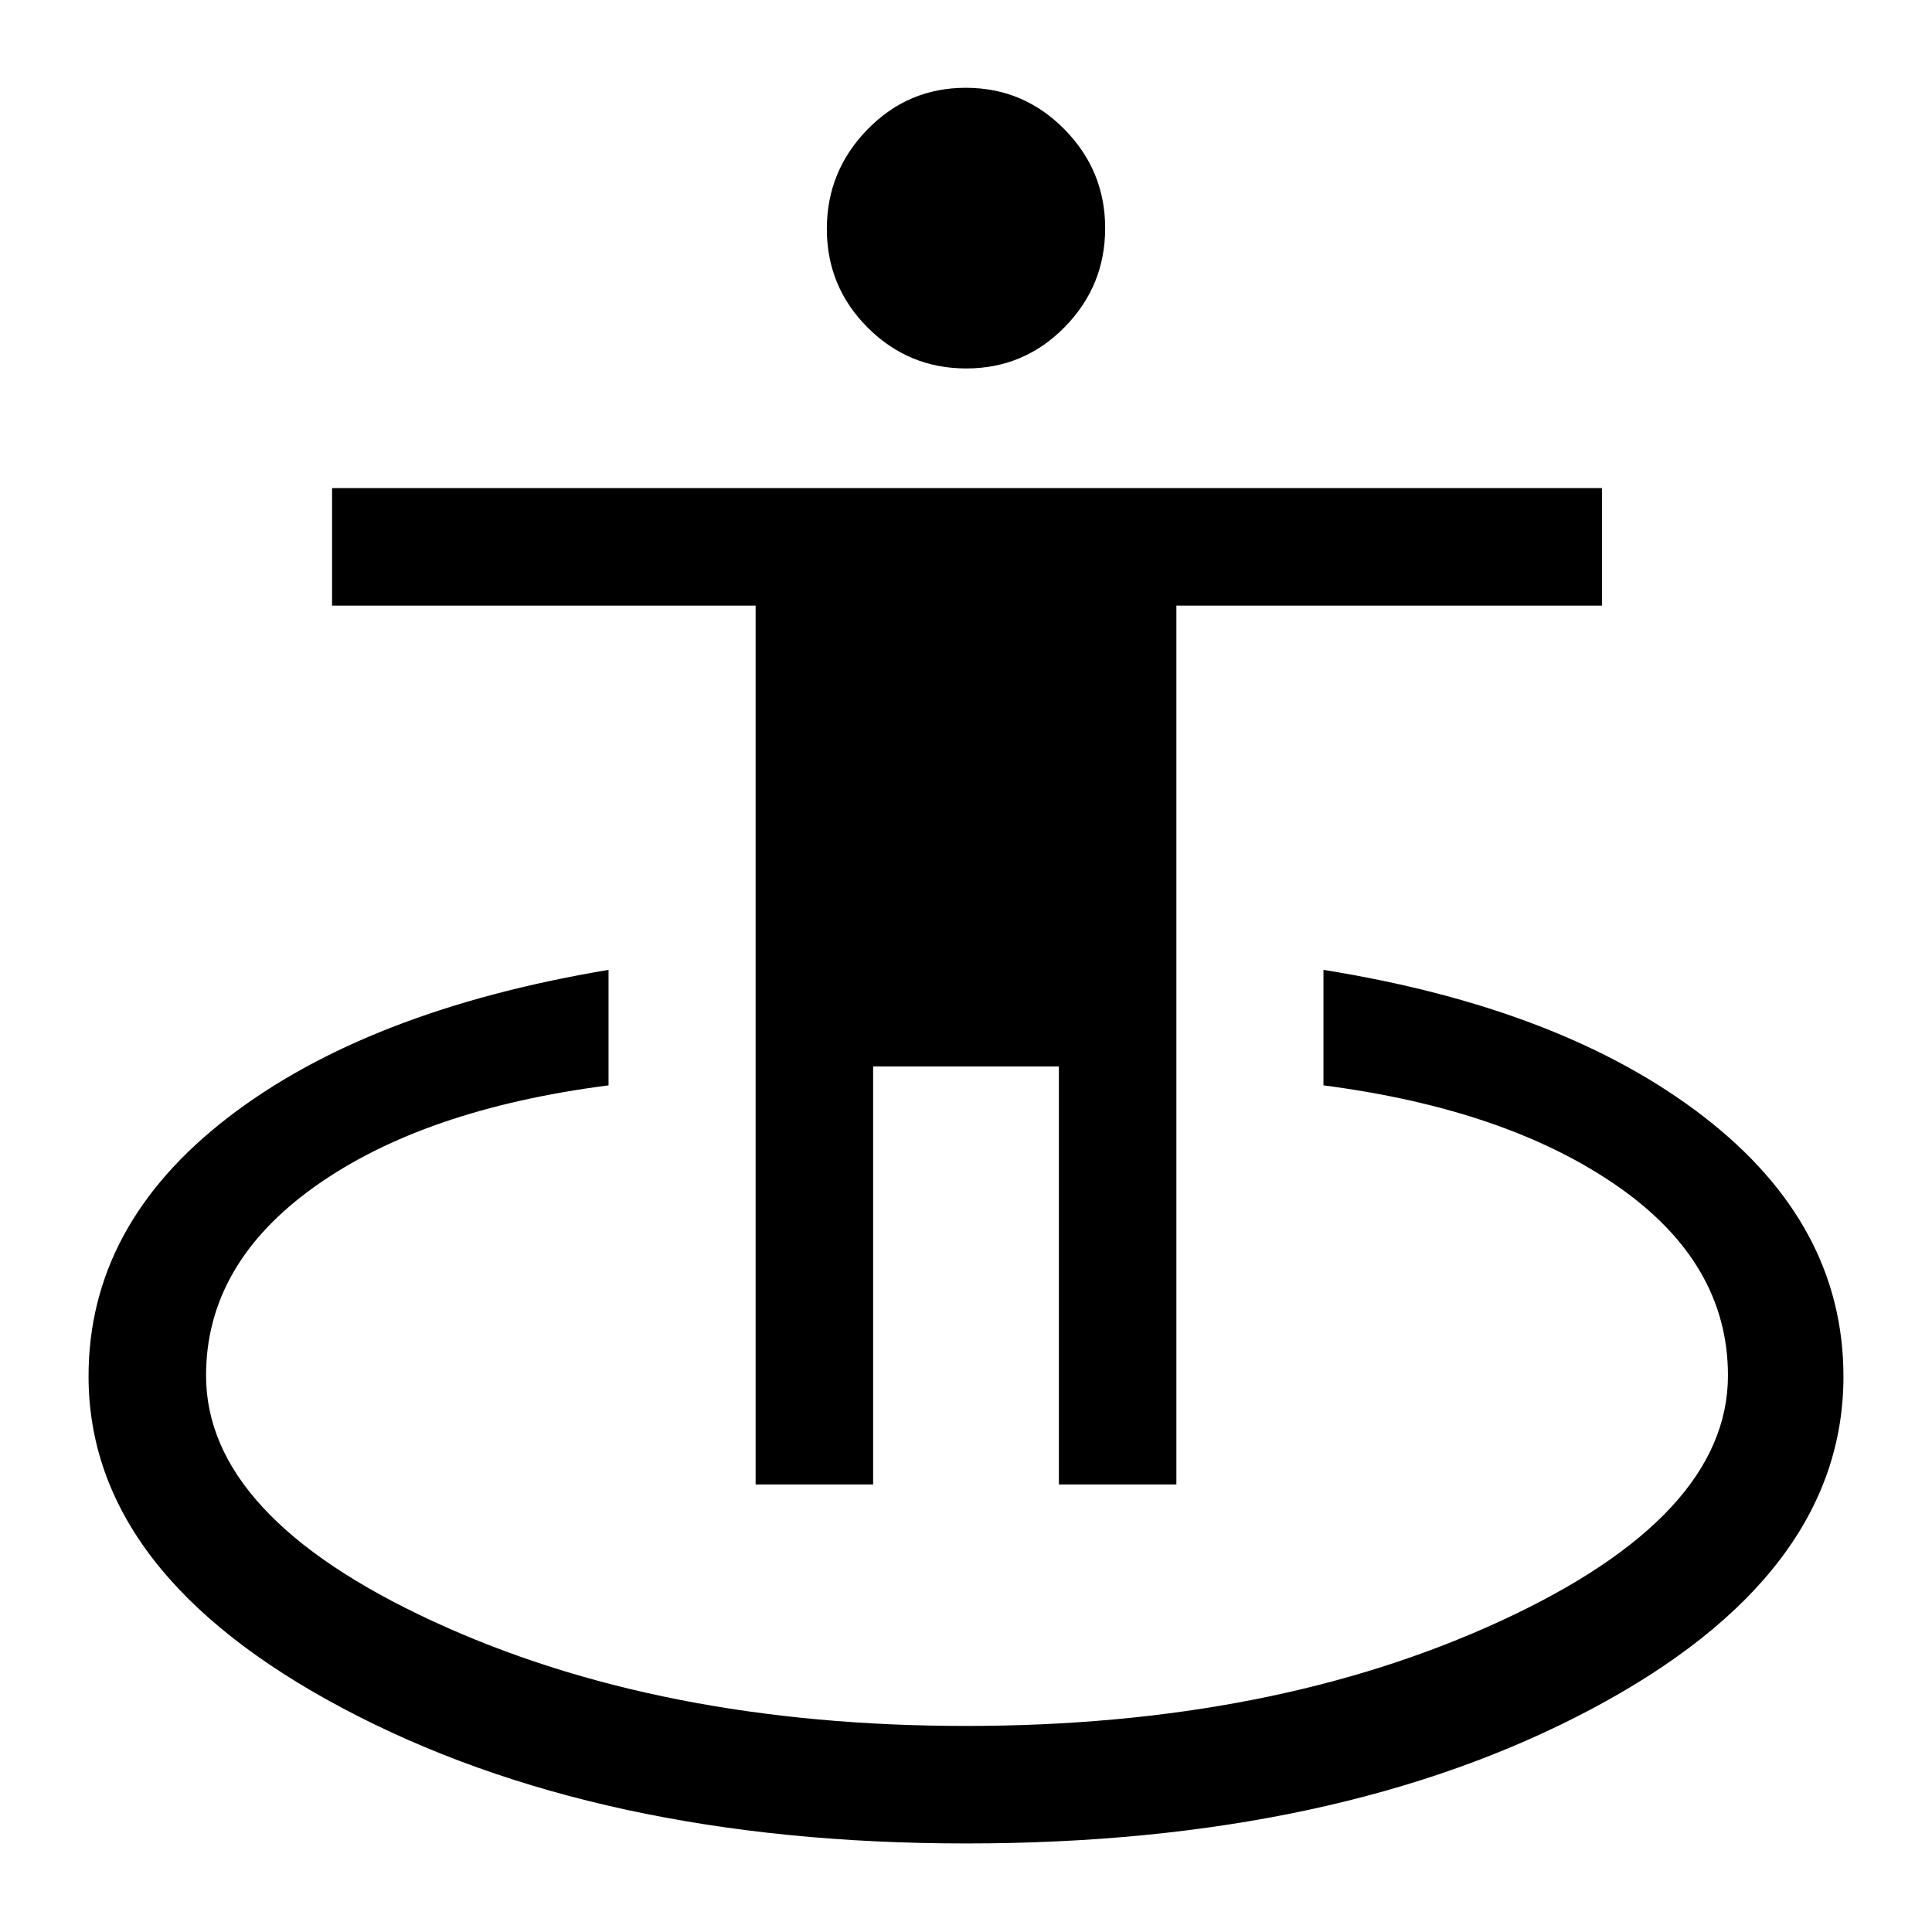 <svg xmlns="http://www.w3.org/2000/svg" height="48" viewBox="0 -960 960 960" width="48"><path d="M480-44q-183.07 0-309.53-67.09Q44-178.17 44-276.17q0-75.06 69.15-128.44 69.16-53.39 189.23-73.47v57.39q-92.07 11.84-146.03 50.34-53.96 38.5-53.96 93.81 0 69.95 112.57 122.05 112.58 52.1 265.04 52.1 152.46 0 265.54-52.1 113.07-52.1 113.07-122.05 0-55.92-54.96-94.11-54.96-38.2-146.03-50.04v-57.39Q776.69-459 846.35-405.3 916-351.61 916-276.04q0 98.94-125.66 165.49Q664.69-44 480-44ZM375.46-222.39v-436.69H165v-58.38h631v58.38H584.54v436.69h-58.39v-207.69h-92.3v207.69h-58.39Zm104.67-554.53q-28.67 0-48.98-20.29-20.3-20.29-20.3-49.05 0-28.69 20.17-49.4 20.17-20.72 48.85-20.72 28.67 0 48.98 20.57 20.3 20.57 20.3 49.15 0 28.75-20.17 49.24-20.17 20.5-48.85 20.5Z"/></svg>